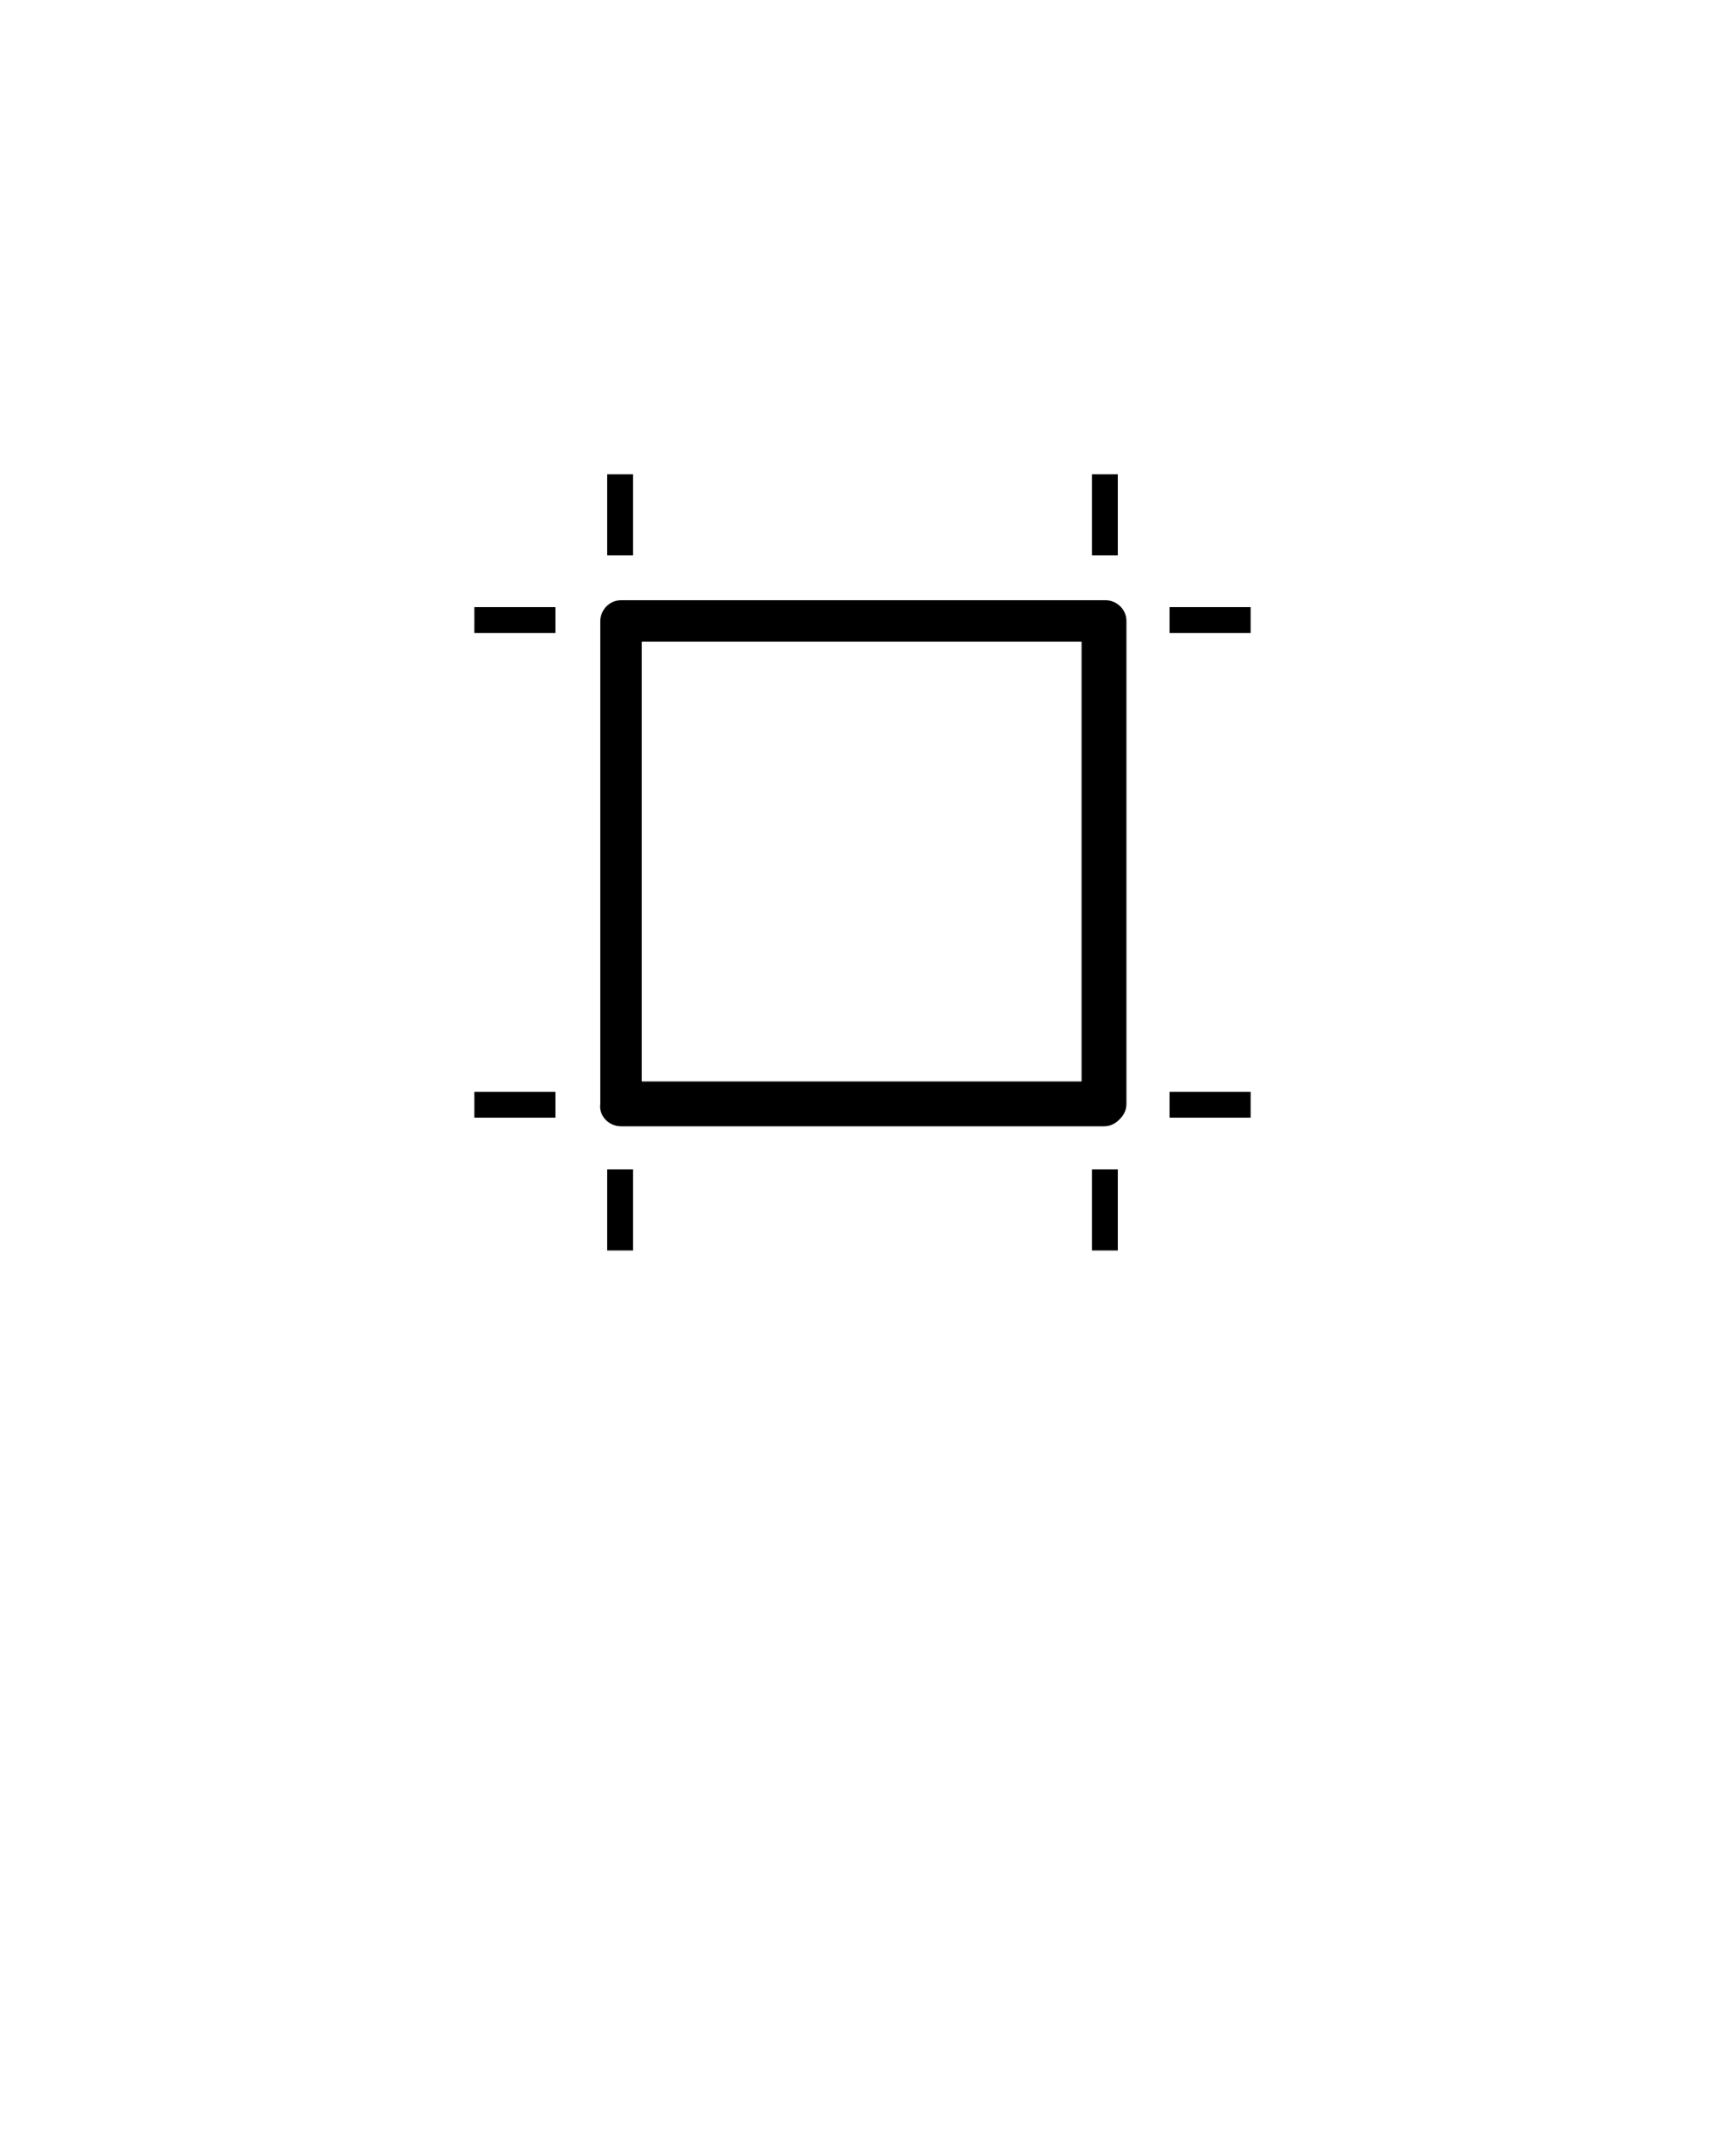 <?xml version="1.0" encoding="utf-8"?>
<!-- Generator: Adobe Illustrator 21.1.0, SVG Export Plug-In . SVG Version: 6.00 Build 0)  -->
<svg version="1.1" id="Layer_1" xmlns="http://www.w3.org/2000/svg" xmlns:xlink="http://www.w3.org/1999/xlink" x="0px" y="0px"
	 viewBox="0 0 100 125" style="enable-background:new 0 0 100 125;" xml:space="preserve">
<rect x="63.3" y="27.5" width="1.5" height="4.7"/>
<rect x="35.2" y="27.5" width="1.5" height="4.7"/>
<rect x="35.2" y="67.8" width="1.5" height="4.7"/>
<rect x="63.3" y="67.8" width="1.5" height="4.7"/>
<rect x="27.5" y="35.2" width="4.7" height="1.5"/>
<rect x="109.2" y="27.3" width="1.5" height="4.7"/>
<rect x="101.5" y="35" width="4.7" height="1.5"/>
<rect x="27.5" y="63.3" width="4.7" height="1.5"/>
<rect x="109.2" y="68.5" width="1.5" height="4.7"/>
<rect x="101.5" y="64" width="4.7" height="1.5"/>
<rect x="142.4" y="64" width="4.7" height="1.5"/>
<rect x="137.7" y="68.5" width="1.5" height="4.7"/>
<path d="M36,65.3h28c0.3,0,0.6-0.1,0.9-0.4s0.4-0.6,0.4-0.9l0-28c0-0.7-0.6-1.2-1.2-1.2H36c-0.7,0-1.2,0.6-1.2,1.2v28
	C34.7,64.7,35.3,65.3,36,65.3z M37.2,37.2h25.5l0,25.5H37.2V37.2z"/>
<rect x="67.8" y="63.3" width="4.7" height="1.5"/>
<rect x="67.8" y="35.2" width="4.7" height="1.5"/>
<rect x="137.8" y="27.3" width="1.5" height="4.7"/>
<rect x="142.4" y="35" width="4.7" height="1.5"/>
<g>
	<path d="M124.3,38.2c6.6,0,12,5.4,12,12s-5.4,12-12,12s-12-5.4-12-12S117.6,38.2,124.3,38.2 M124.3,35.2c-8.3,0-15,6.7-15,15
		s6.7,15,15,15c8.3,0,15-6.7,15-15S132.6,35.2,124.3,35.2L124.3,35.2z"/>
</g>
<path d="M190.5,45.7h-6.5c-0.9,0-1.7-0.8-1.7-1.7V33c0-0.9,0.8-1.7,1.7-1.7H195c0.9,0,1.7,0.8,1.7,1.7v5l3,1.1V33
	c0-2.6-2.1-4.7-4.7-4.7h-11.1c-2.6,0-4.7,2.1-4.7,4.7V44c0,2.6,2.1,4.7,4.7,4.7h7.7L190.5,45.7z"/>
<path d="M194.6,42.6L221,52.7l-4.6,4.6l-2.1,2.1l2.1,2.1l2.4,2.4l-2.9,2.9l-2.4-2.4l-2.1-2.1l-2.1,2.1l-4.6,4.6L194.6,42.6
	 M194,39.3c-1.8,0-3.2,1.8-2.5,3.6l10.5,27.6c0.4,1.1,1.4,1.7,2.5,1.7c0.7,0,1.3-0.2,1.9-0.8l4.9-4.9l4.5,4.5l7.1-7.1l-4.5-4.5
	l4.9-4.9c1.4-1.4,0.9-3.7-0.9-4.4L195,39.5C194.7,39.4,194.3,39.3,194,39.3L194,39.3z"/>
</svg>
